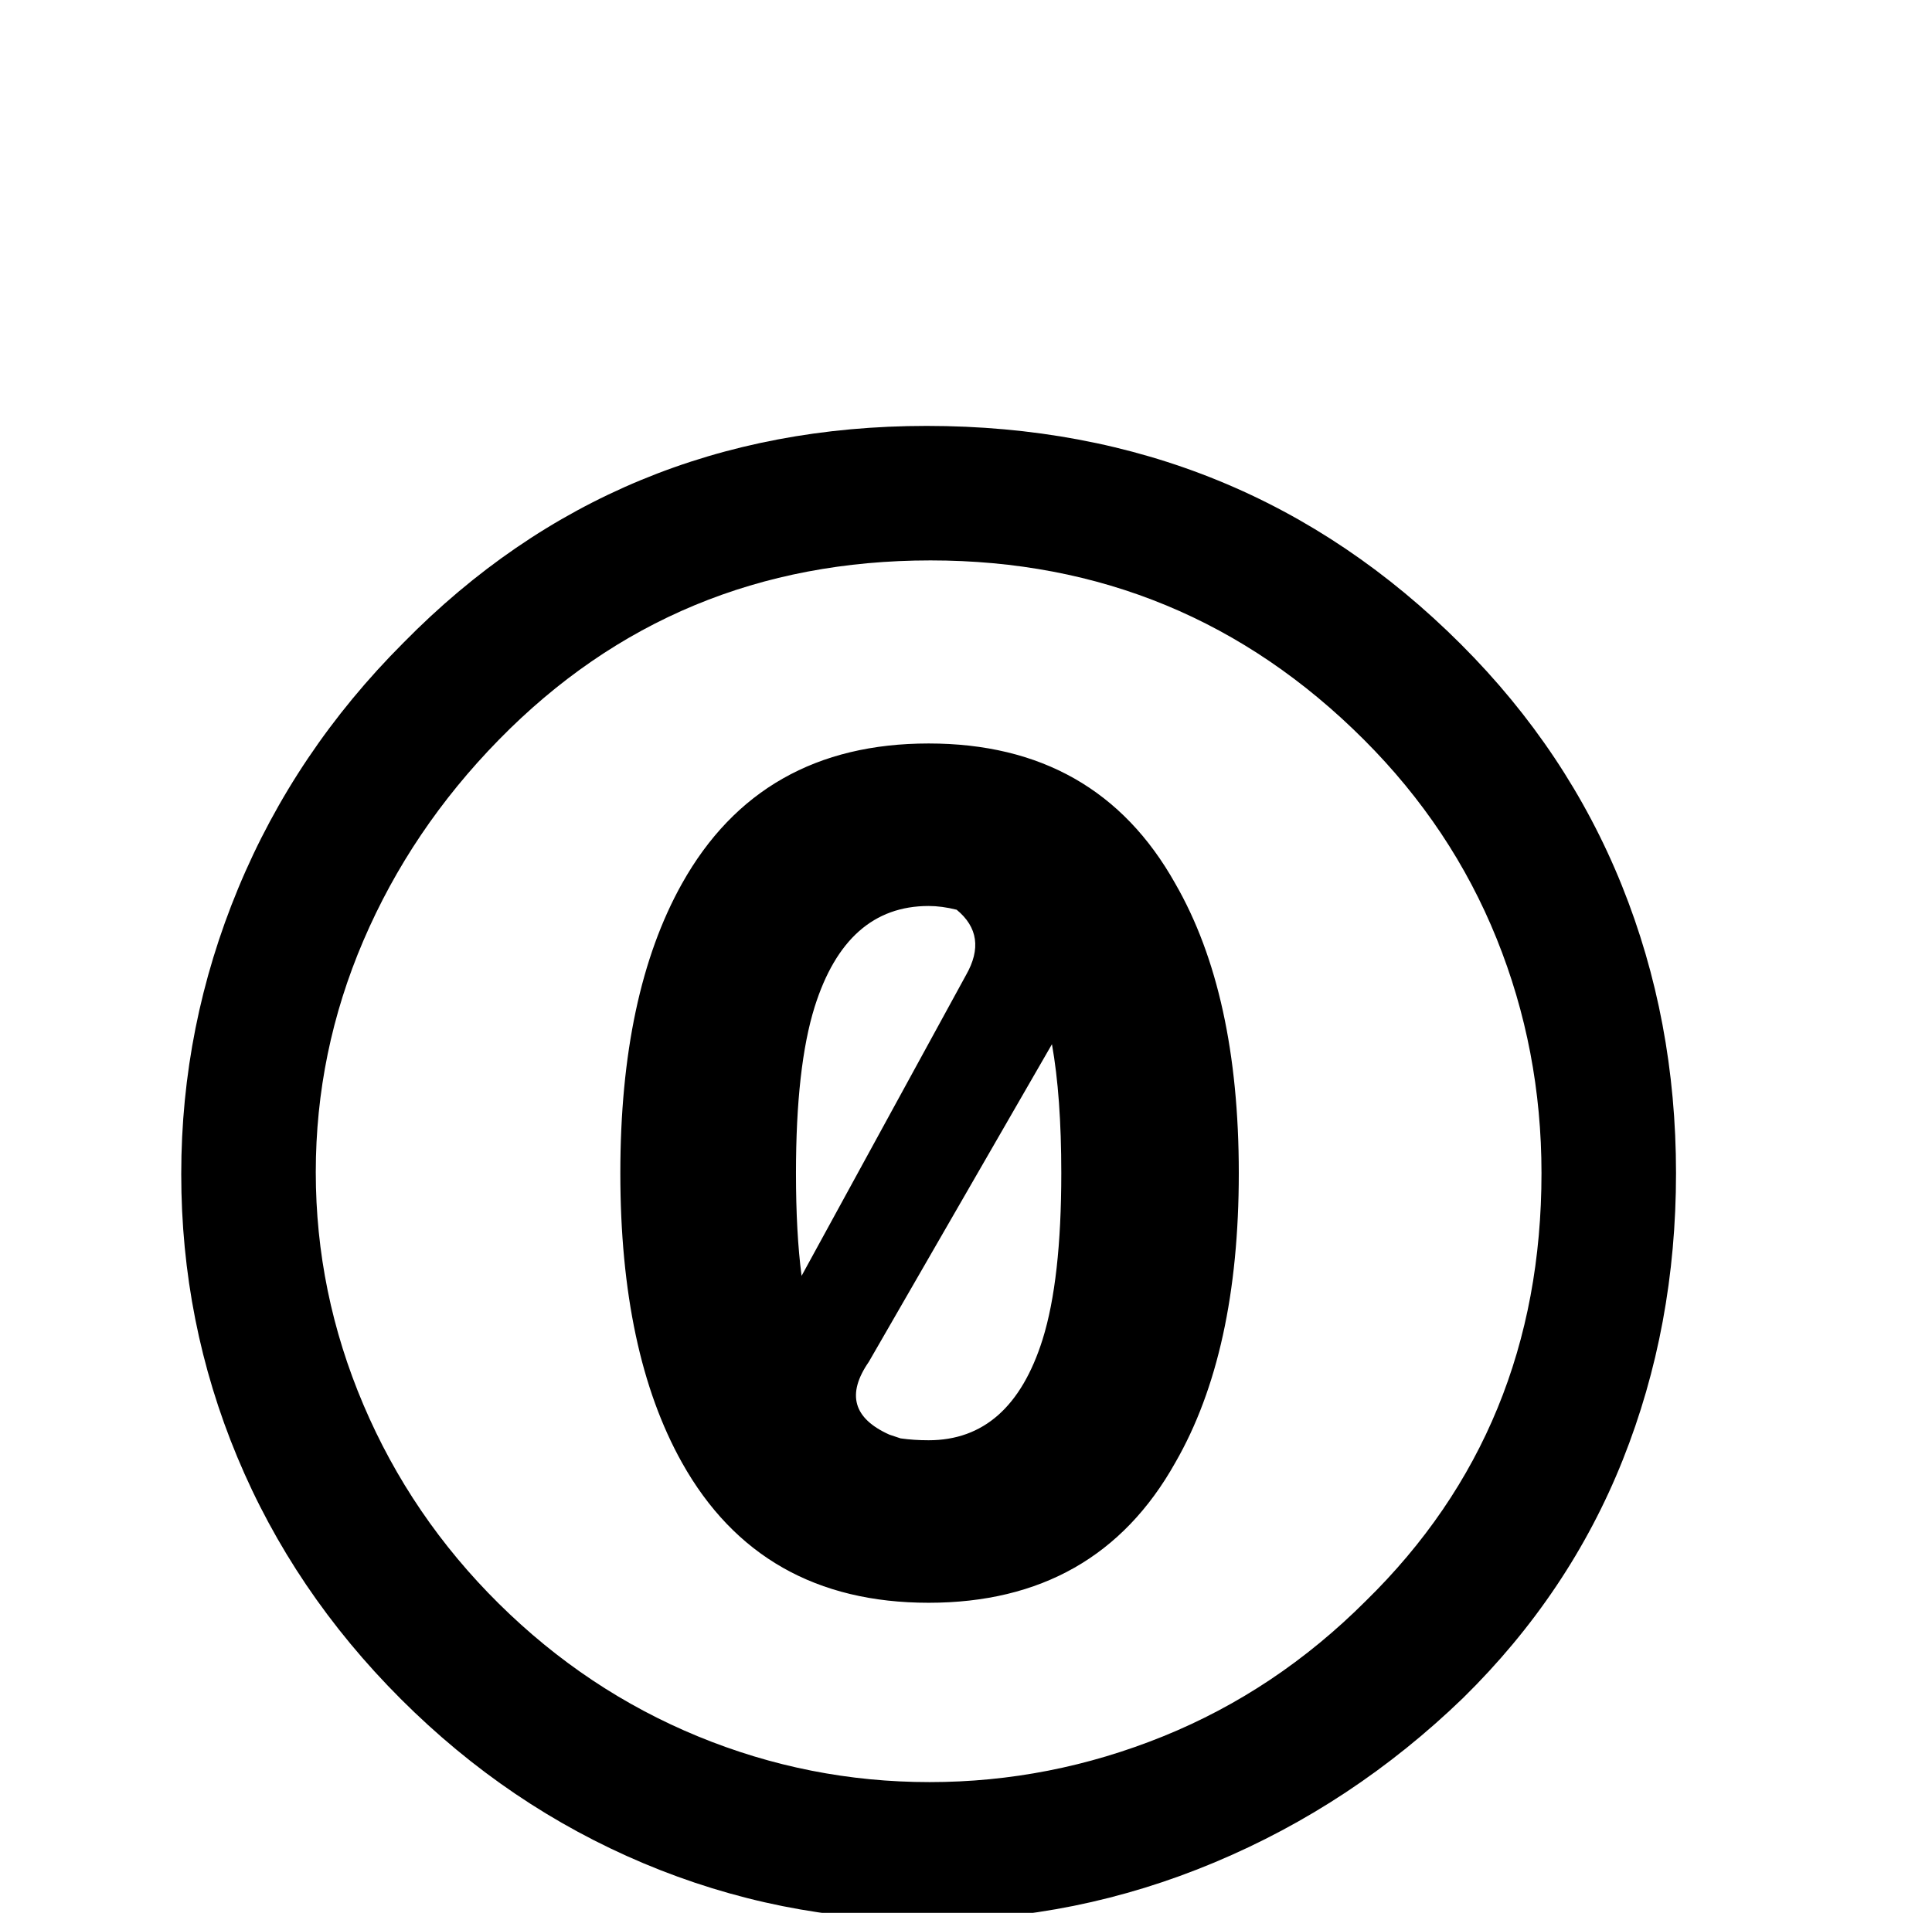<?xml version="1.0" standalone="no"?>
<!DOCTYPE svg PUBLIC "-//W3C//DTD SVG 1.1//EN" "http://www.w3.org/Graphics/SVG/1.1/DTD/svg11.dtd" >
<svg xmlns="http://www.w3.org/2000/svg" xmlns:xlink="http://www.w3.org/1999/xlink" version="1.1" viewBox="-10 0 1034 1024">
   <path fill="currentColor"
d="M486 228q-166 0 -280 116q-58 58 -88.5 131.5t-30.5 153t30 151.5t87.5 129.5t130 88t152 30.5t153.5 -31t133 -88q57 -56 85.5 -127.5t28.5 -153.5t-29 -154t-86 -129q-117 -117 -286 -117zM488 300q136 0 232 96q47 47 71 106.5t24 125.5q0 137 -94 229
q-48 48 -108.5 72.5t-125 24.5t-124 -24.5t-106.5 -71t-72.5 -106.5t-25.5 -124.5t25.5 -124t72.5 -107.5q94 -96 231 -96zM487 398q-90 0 -132 75q-33 59 -33 155t33 155q42 75 132 75t132 -75q34 -59 34 -155t-34 -155q-42 -75 -132 -75zM487 485q7 0 15 2q17 14 5 35
l-88 161q-3 -23 -3 -55q0 -57 10 -89q17 -54 61 -54zM553 559q5 28 5 69q0 57 -10 89q-17 54 -61 54q-8 0 -15 -1l-6 -2q-29 -13 -11 -39z" />
</svg>
